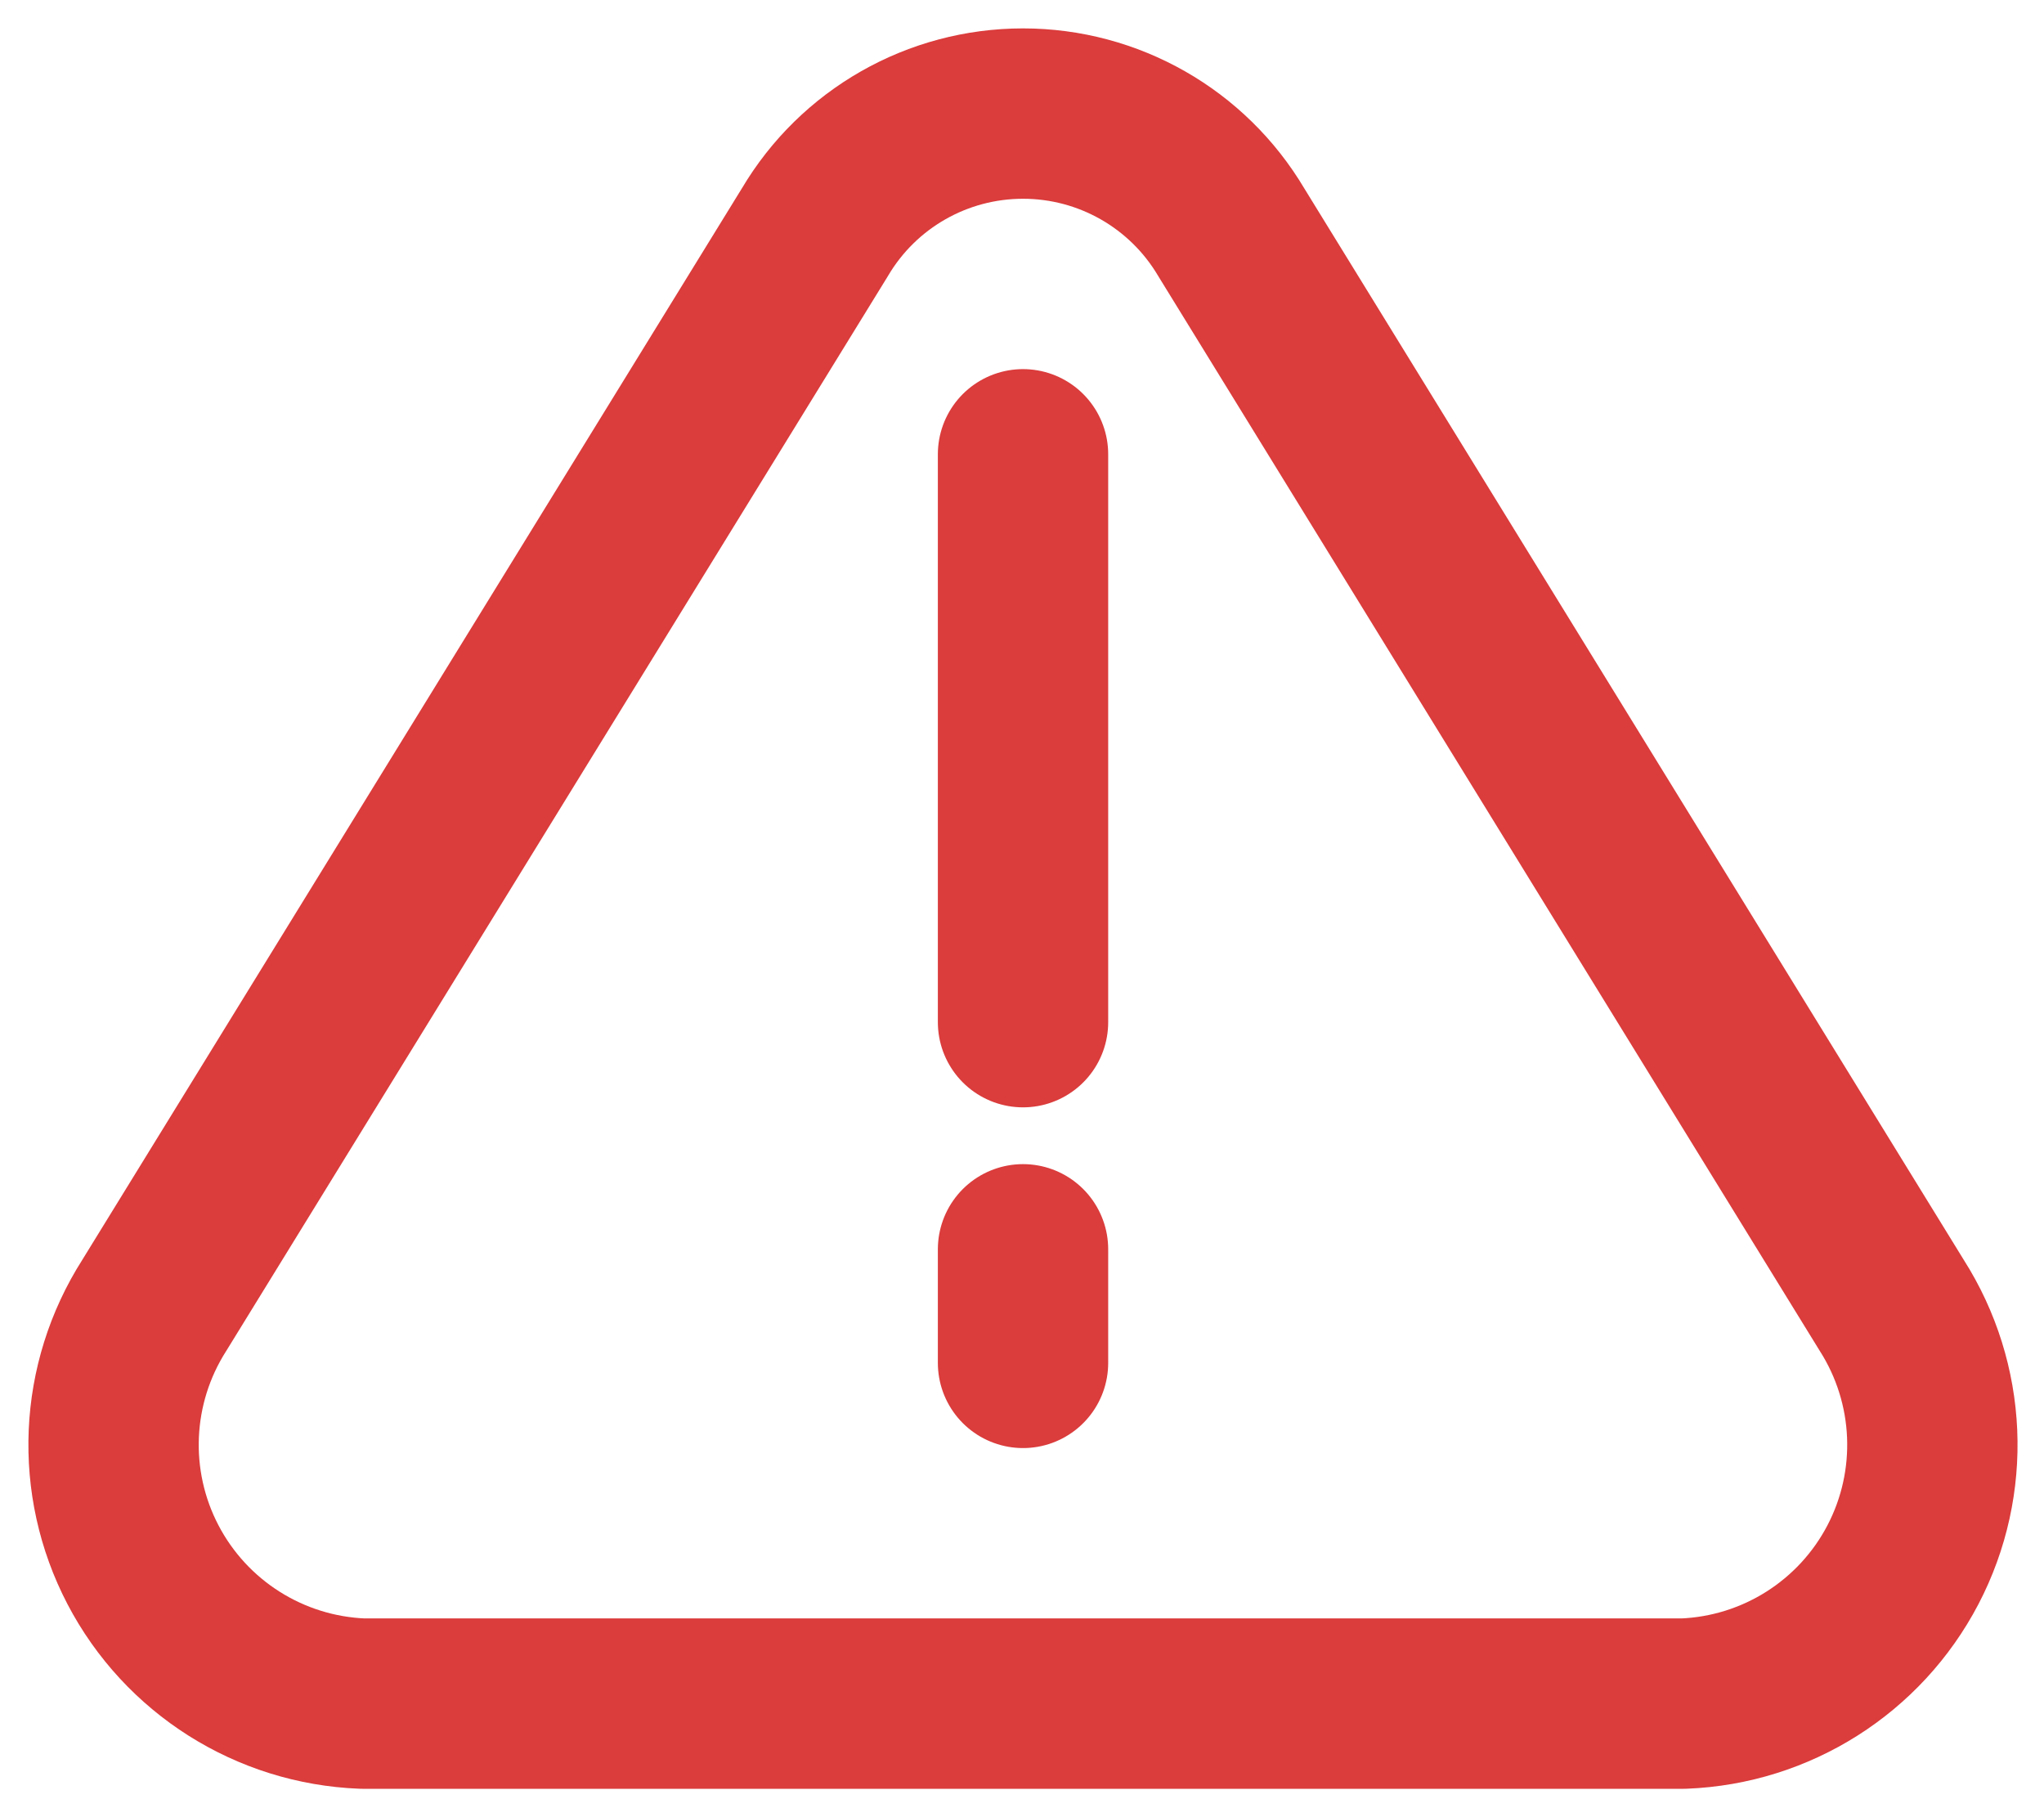 <?xml version="1.0" encoding="UTF-8"?>
<svg width="18px" height="16px" viewBox="0 0 18 16" version="1.1" xmlns="http://www.w3.org/2000/svg" xmlns:xlink="http://www.w3.org/1999/xlink">
    <!-- Generator: Sketch 52.3 (67297) - http://www.bohemiancoding.com/sketch -->
    <title>Vector</title>
    <desc>Created with Sketch.</desc>
    <g id="Intern-Dashboard" stroke="none" stroke-width="1" fill="none" fill-rule="evenodd" stroke-linecap="round">
        <g id="Iconen" transform="translate(-571, -869)" stroke="#DB3C3C" stroke-width="1.5">
            <g id="Vector" transform="translate(572, 870)">
                <g id="Group_8551">
                    <path d="M15.659,10.493 L9.843,1.045 C9.459,0.397 8.762,-1.89742492e-15 8.009,-1.7763568e-15 C7.256,-1.65529208e-15 6.559,0.397 6.176,1.045 L0.359,10.493 C-0.081,11.182 -0.119,12.053 0.259,12.777 C0.638,13.502 1.375,13.968 2.192,14 L13.826,14 C14.642,13.968 15.379,13.502 15.758,12.777 C16.136,12.053 16.098,11.182 15.659,10.493 Z" id="vector-46" stroke-linejoin="round"></path>
                    <path d="M8.009,3 L8.009,8" id="Vector-47" transform="translate(8.009, 5.5) rotate(180) translate(-8.009, -5.5) "></path>
                </g>
                <path d="M8.009,10 L8.009,11" id="Vector-48" transform="translate(8.009, 10.5) rotate(180) translate(-8.009, -10.5) "></path>
            </g>
        </g>
    </g>
</svg>